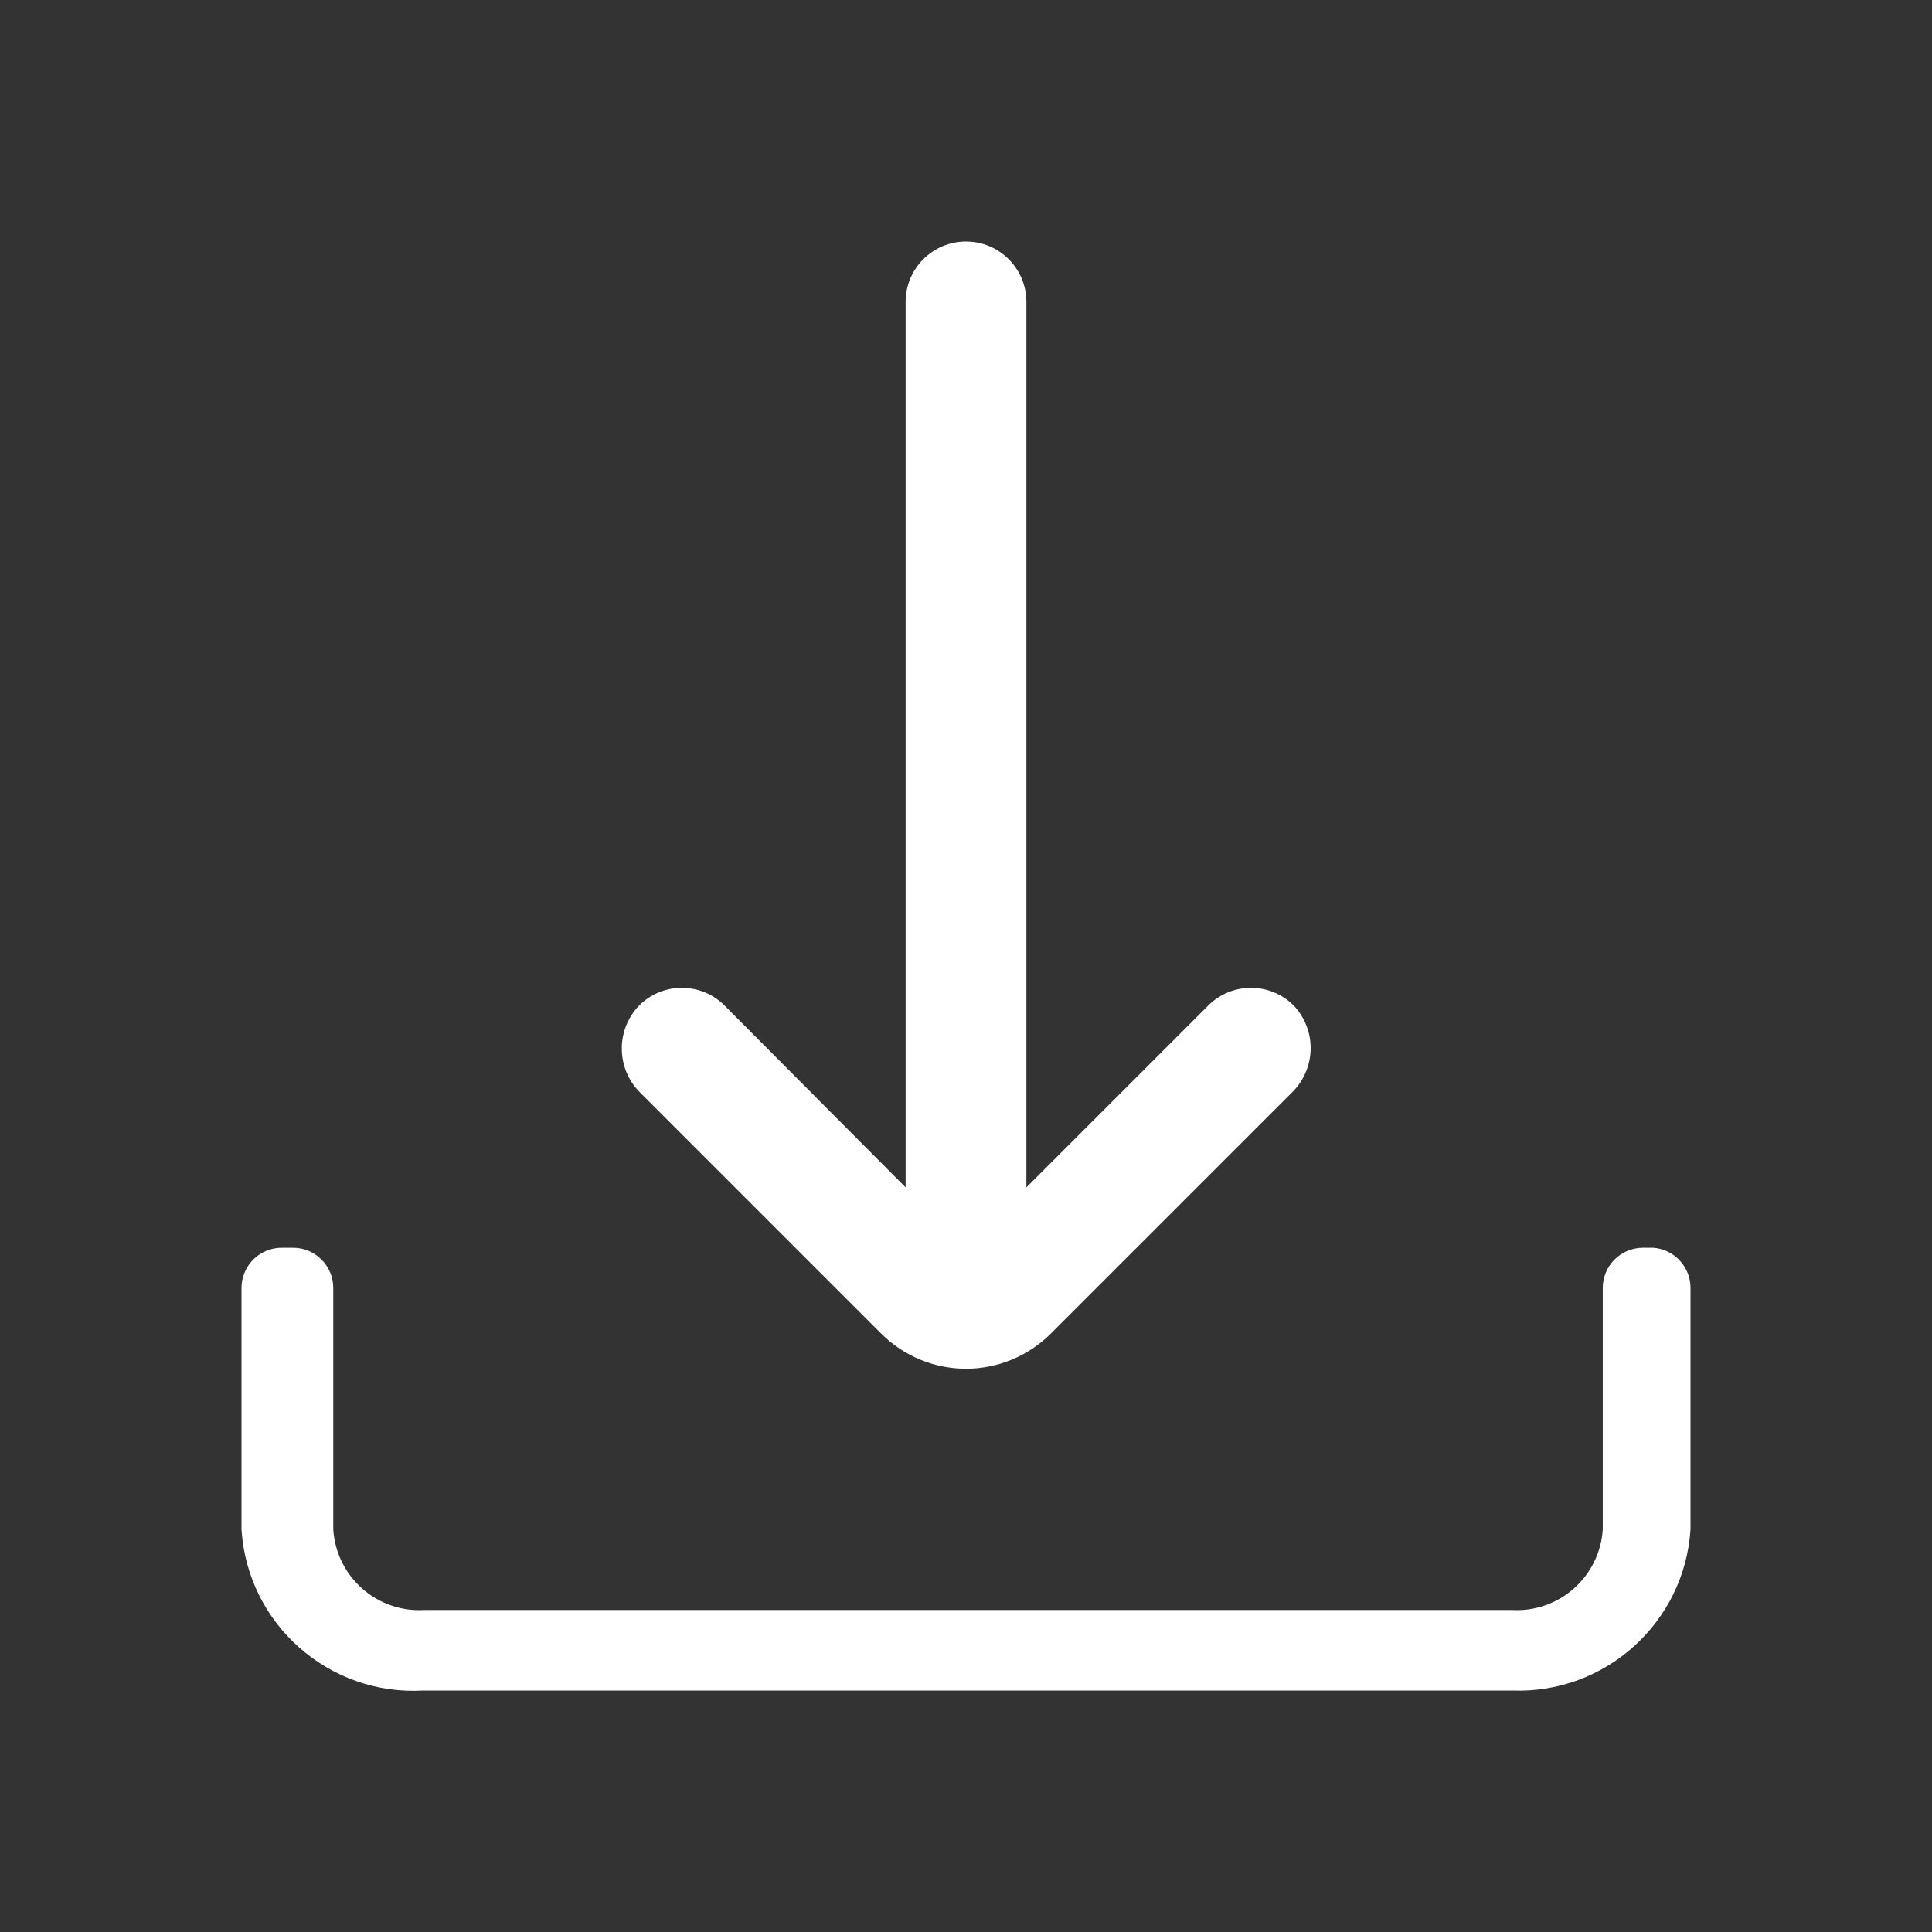 <?xml version="1.0" encoding="UTF-8"?>
<svg width="24px" height="24px" viewBox="0 0 24 24" version="1.1" xmlns="http://www.w3.org/2000/svg" xmlns:xlink="http://www.w3.org/1999/xlink">
    <rect x="0" y="0" width="24" height="24" fill="#333333" stroke="none"/>
    <!-- Generator: Sketch 54.1 (76490) - https://sketchapp.com -->
    <title>Icons / download_white</title>
    <desc>Created with Sketch.</desc>
    <g id="Icons-/-download_white" stroke="none" stroke-width="1" fill="none" fill-rule="evenodd">
        <g id="Icons-/-download" transform="translate(0, 0)">
            <rect id="Rectangle" x="0" y="0" width="24" height="24"></rect>
            <path d="M20.54,15.5 C20.8,15.521 21.001,15.739 21,16 L21,16.5 L21,19 C20.925,20.158 19.94,21.046 18.78,21 L5.26,21 C4.085,21.068 3.075,20.175 3,19 L3,16 C3,15.866 3.054,15.737 3.15,15.643 C3.246,15.549 3.376,15.497 3.51,15.5 L3.64,15.5 C3.916,15.5 4.14,15.724 4.14,16 L4.14,19 C4.178,19.587 4.682,20.034 5.27,20 L18.78,20 C19.368,20.034 19.872,19.587 19.91,19 L19.91,16.5 L19.91,16 C19.91,15.724 20.134,15.5 20.41,15.5 L20.54,15.5 Z M16.07,12.49 C16.356,12.791 16.351,13.264 16.06,13.56 L13.06,16.56 C12.78,16.843 12.398,17.003 12,17.003 C11.602,17.003 11.22,16.843 10.94,16.56 L7.94,13.56 C7.652,13.262 7.652,12.788 7.94,12.49 C8.233,12.198 8.707,12.198 9,12.49 L11.25,14.75 L11.25,3.75 C11.25,3.336 11.586,3 12,3 C12.414,3 12.75,3.336 12.75,3.75 L12.75,14.75 L15.01,12.49 C15.303,12.198 15.777,12.198 16.07,12.49 Z" id="Combined-Shape" fill="#FFFFFF" fill-rule="nonzero"></path>
        </g>
    </g>
</svg>